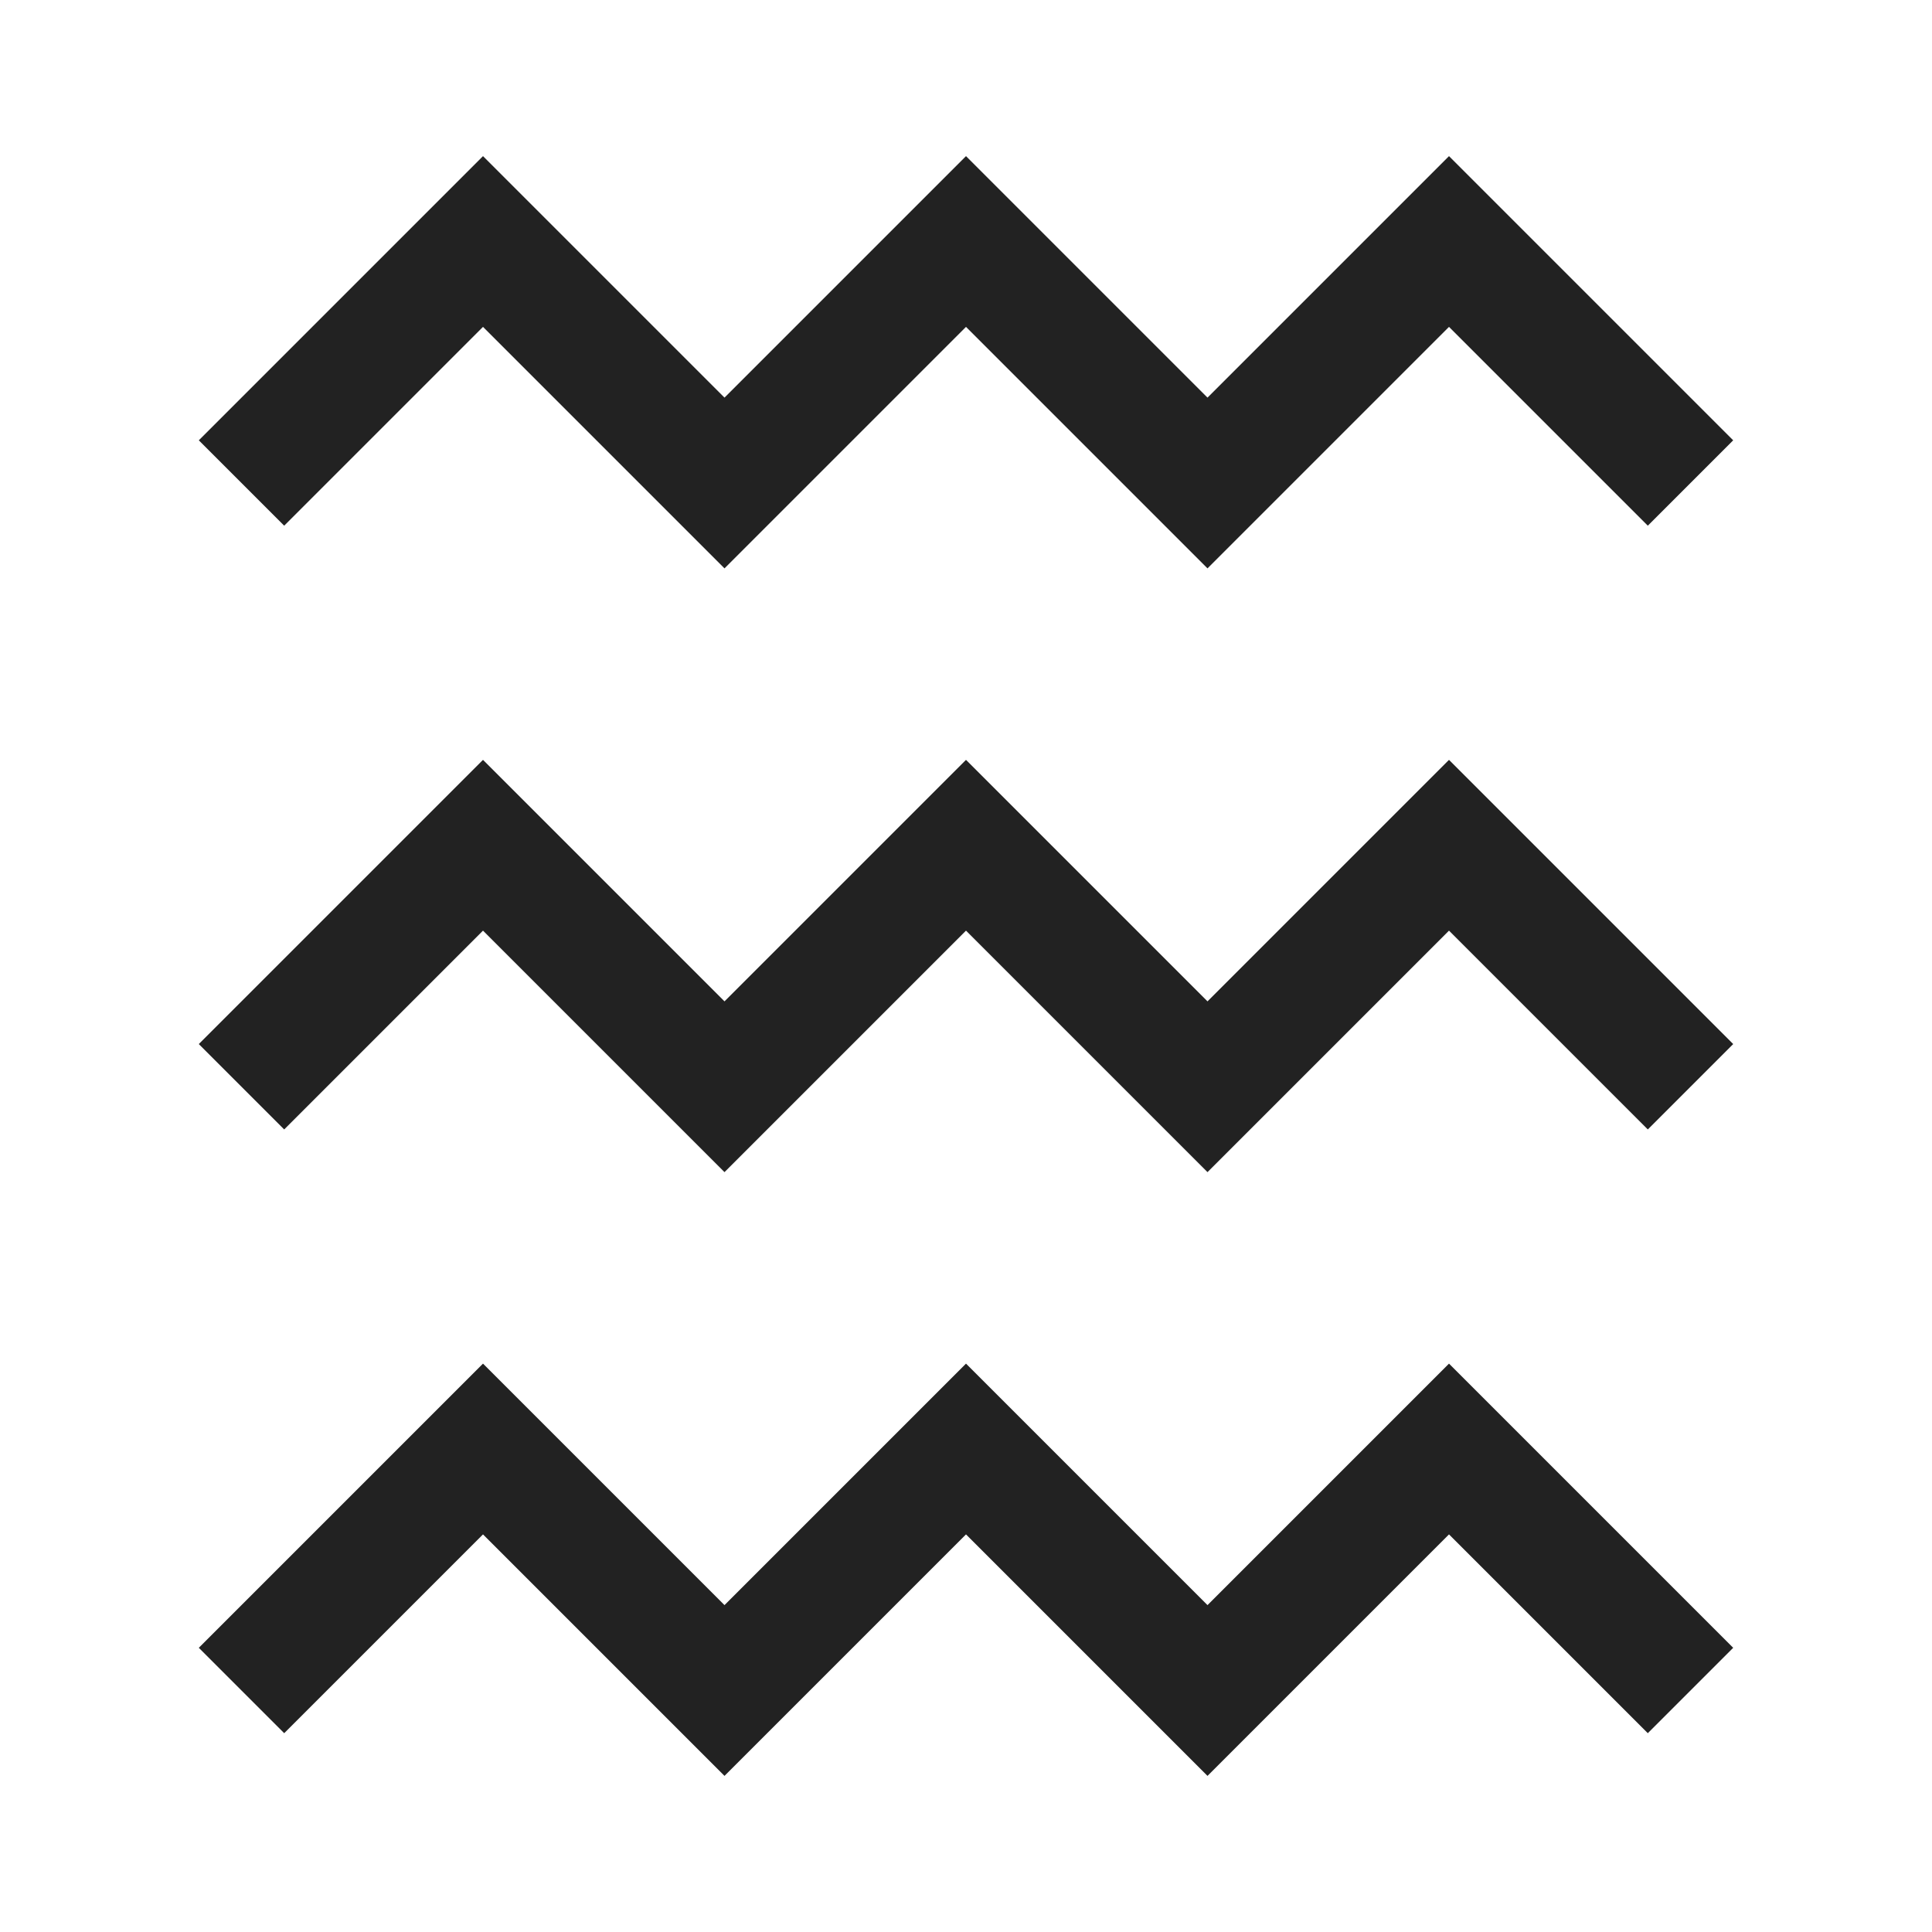 <svg xmlns="http://www.w3.org/2000/svg" viewBox="0 0 64 64" fill="none" stroke-width="4px" stroke="#222"><path d="M8 16l8-8 8 8 8-8 8 8 8-8 8 8M8 36l8-8 8 8 8-8 8 8 8-8 8 8M8 56l8-8 8 8 8-8 8 8 8-8 8 8"/></svg>